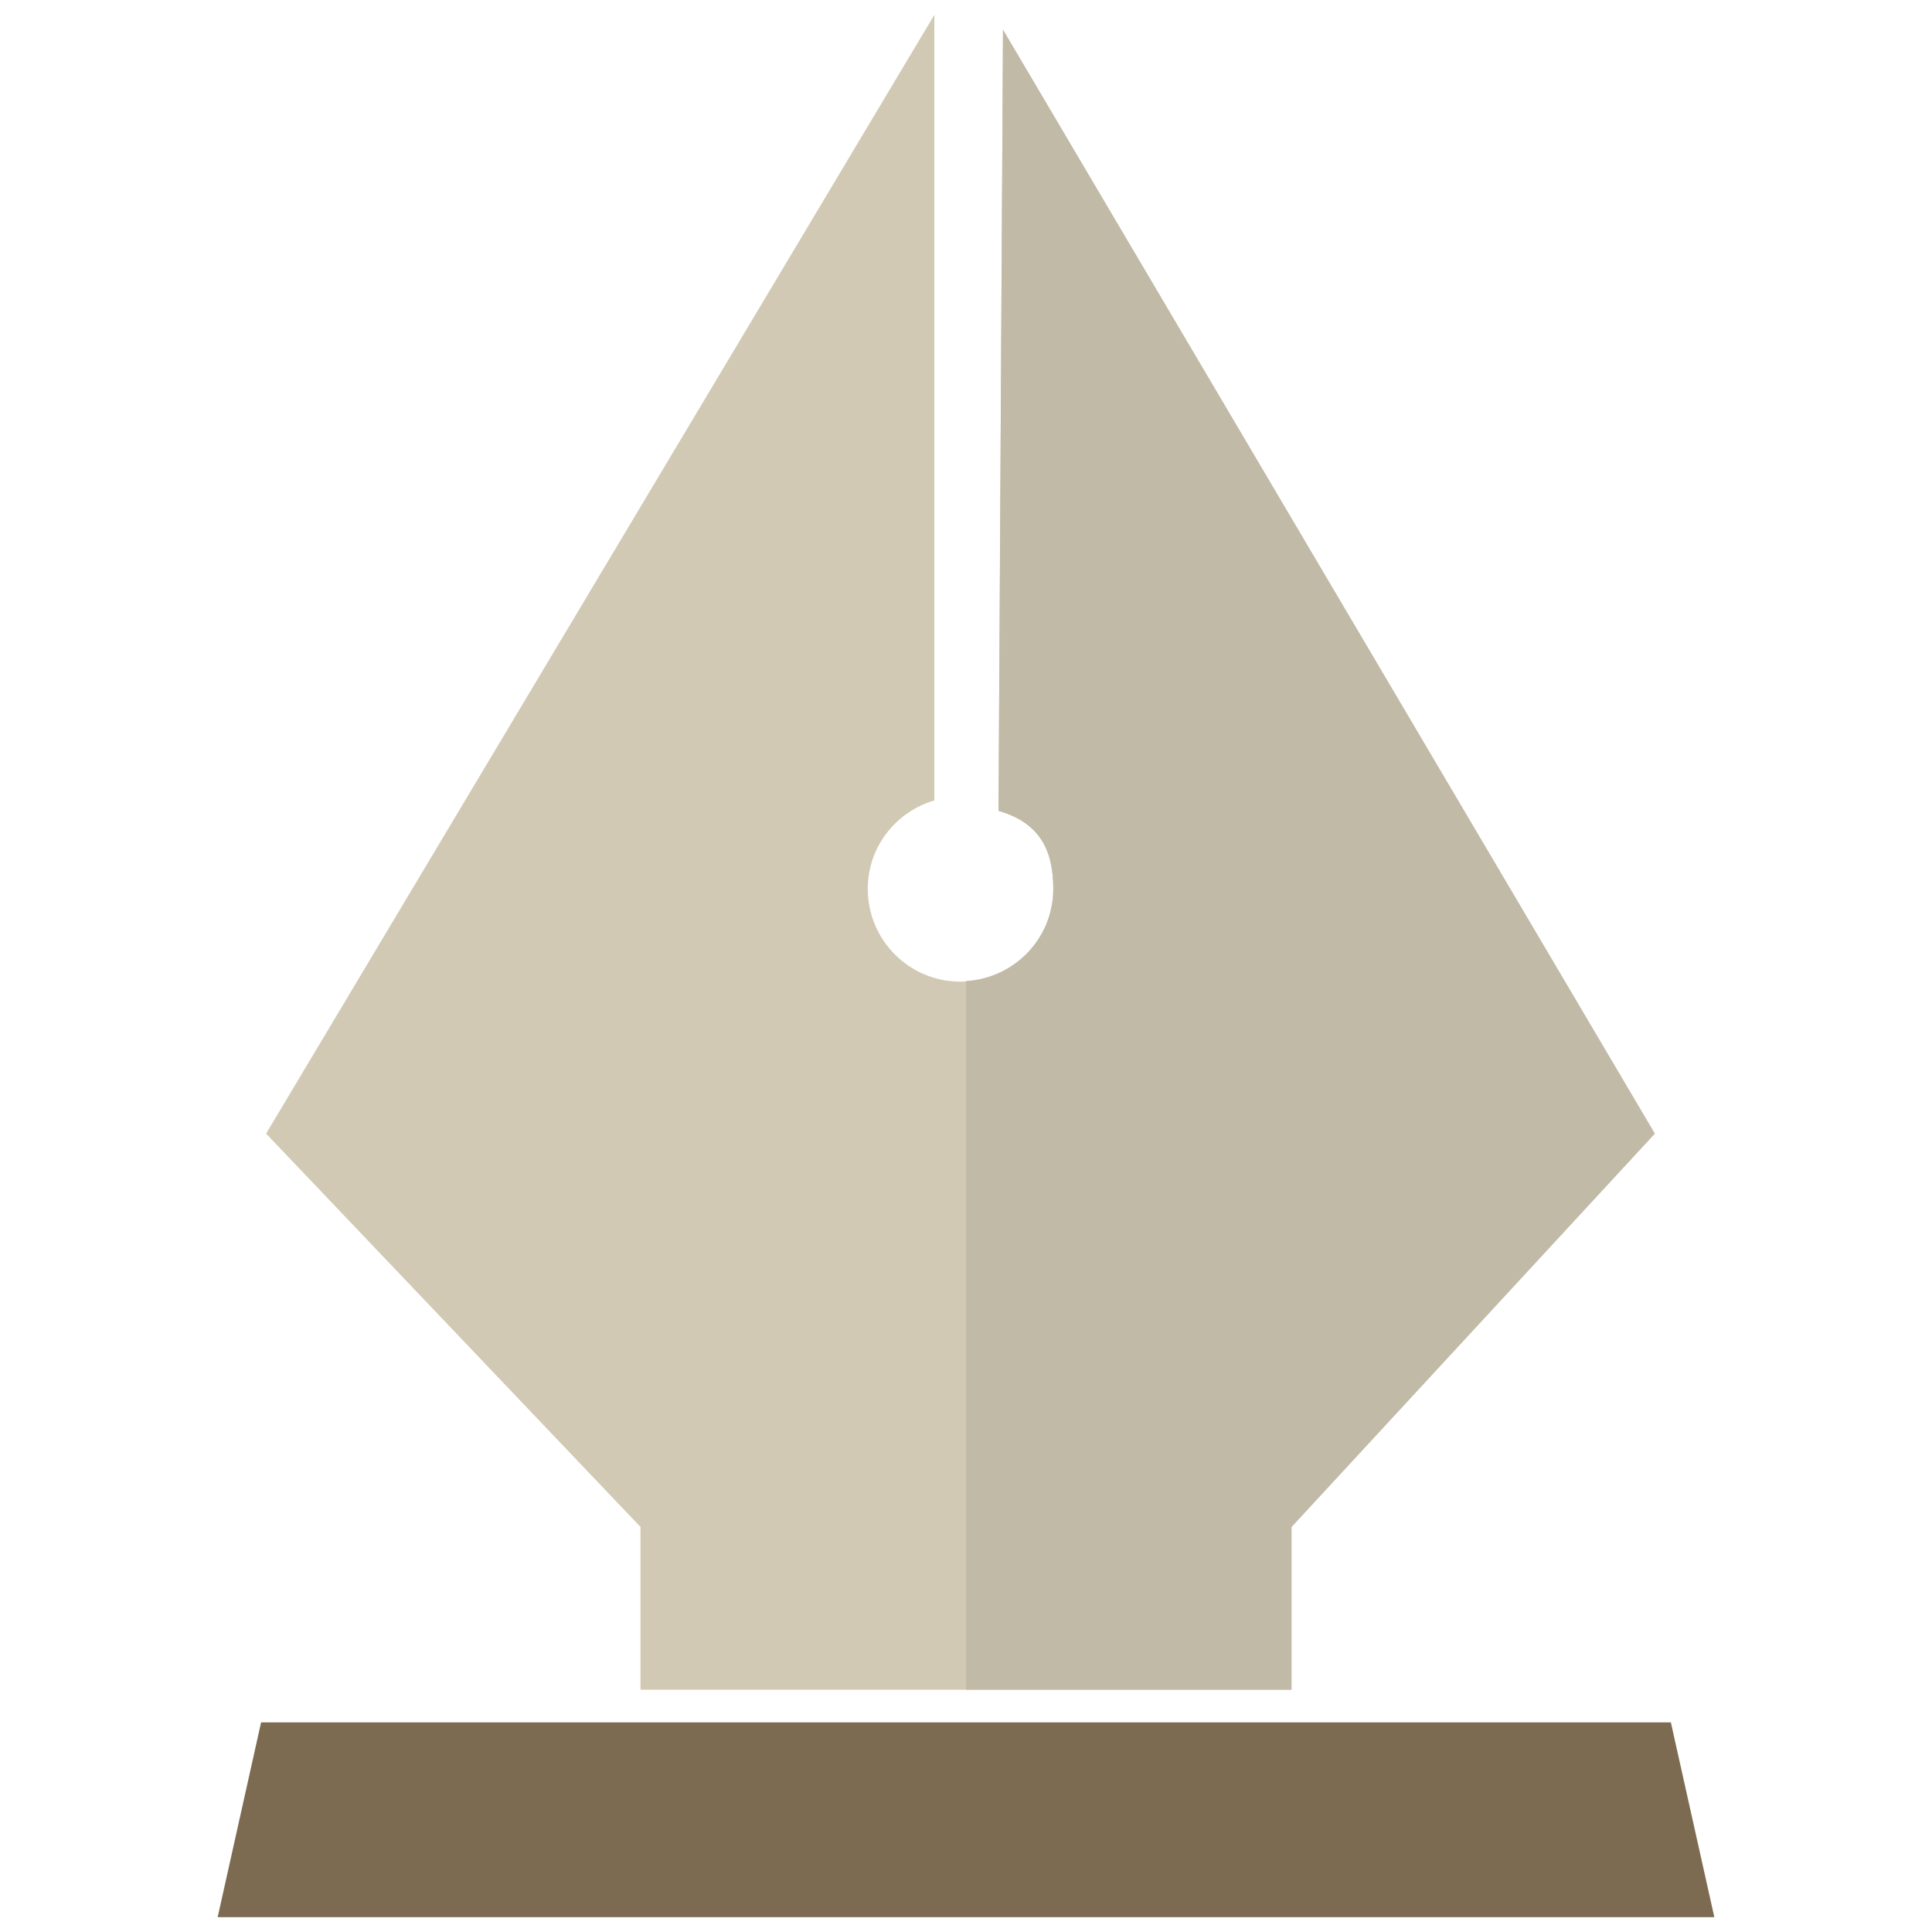 <?xml version="1.0" encoding="utf-8"?>
<!-- Generator: Adobe Illustrator 16.0.0, SVG Export Plug-In . SVG Version: 6.00 Build 0)  -->
<!DOCTYPE svg PUBLIC "-//W3C//DTD SVG 1.1//EN" "http://www.w3.org/Graphics/SVG/1.1/DTD/svg11.dtd">
<svg version="1.1" id="Layer_1" xmlns="http://www.w3.org/2000/svg" xmlns:xlink="http://www.w3.org/1999/xlink" x="0px" y="0px"
	 width="130px" height="130px" viewBox="0 0 130 130" enable-background="new 0 0 130 130" xml:space="preserve">
<rect fill="none" width="130" height="130"/>
<g>
	<g>
		<path fill="#D1C9B4" d="M67.489,2l-0.3,52.559c2.594,0.76,3.684,2.418,3.684,5.251c0,3.446-2.792,6.242-6.249,6.242
			c-3.451,0-6.233-2.796-6.233-6.242c0-2.833,1.894-5.192,4.48-5.952V1L17.906,76.279l25.192,26.466v10.951h43.804v-10.951
			l24.445-26.466L67.489,2z"/>
	</g>
	<g>
		<path fill="#C1BAA7" d="M67.189,54.559c2.594,0.76,3.684,2.418,3.684,5.251c0,3.317-2.596,6.003-5.871,6.201v47.686h21.9v-10.951
			l24.445-26.466L67.489,2L67.189,54.559z"/>
	</g>
	<g>
		<polygon fill="#7C6A51" points="112.428,115.894 17.568,115.894 14.647,129 115.353,129 		"/>
	</g>
</g>
</svg>
